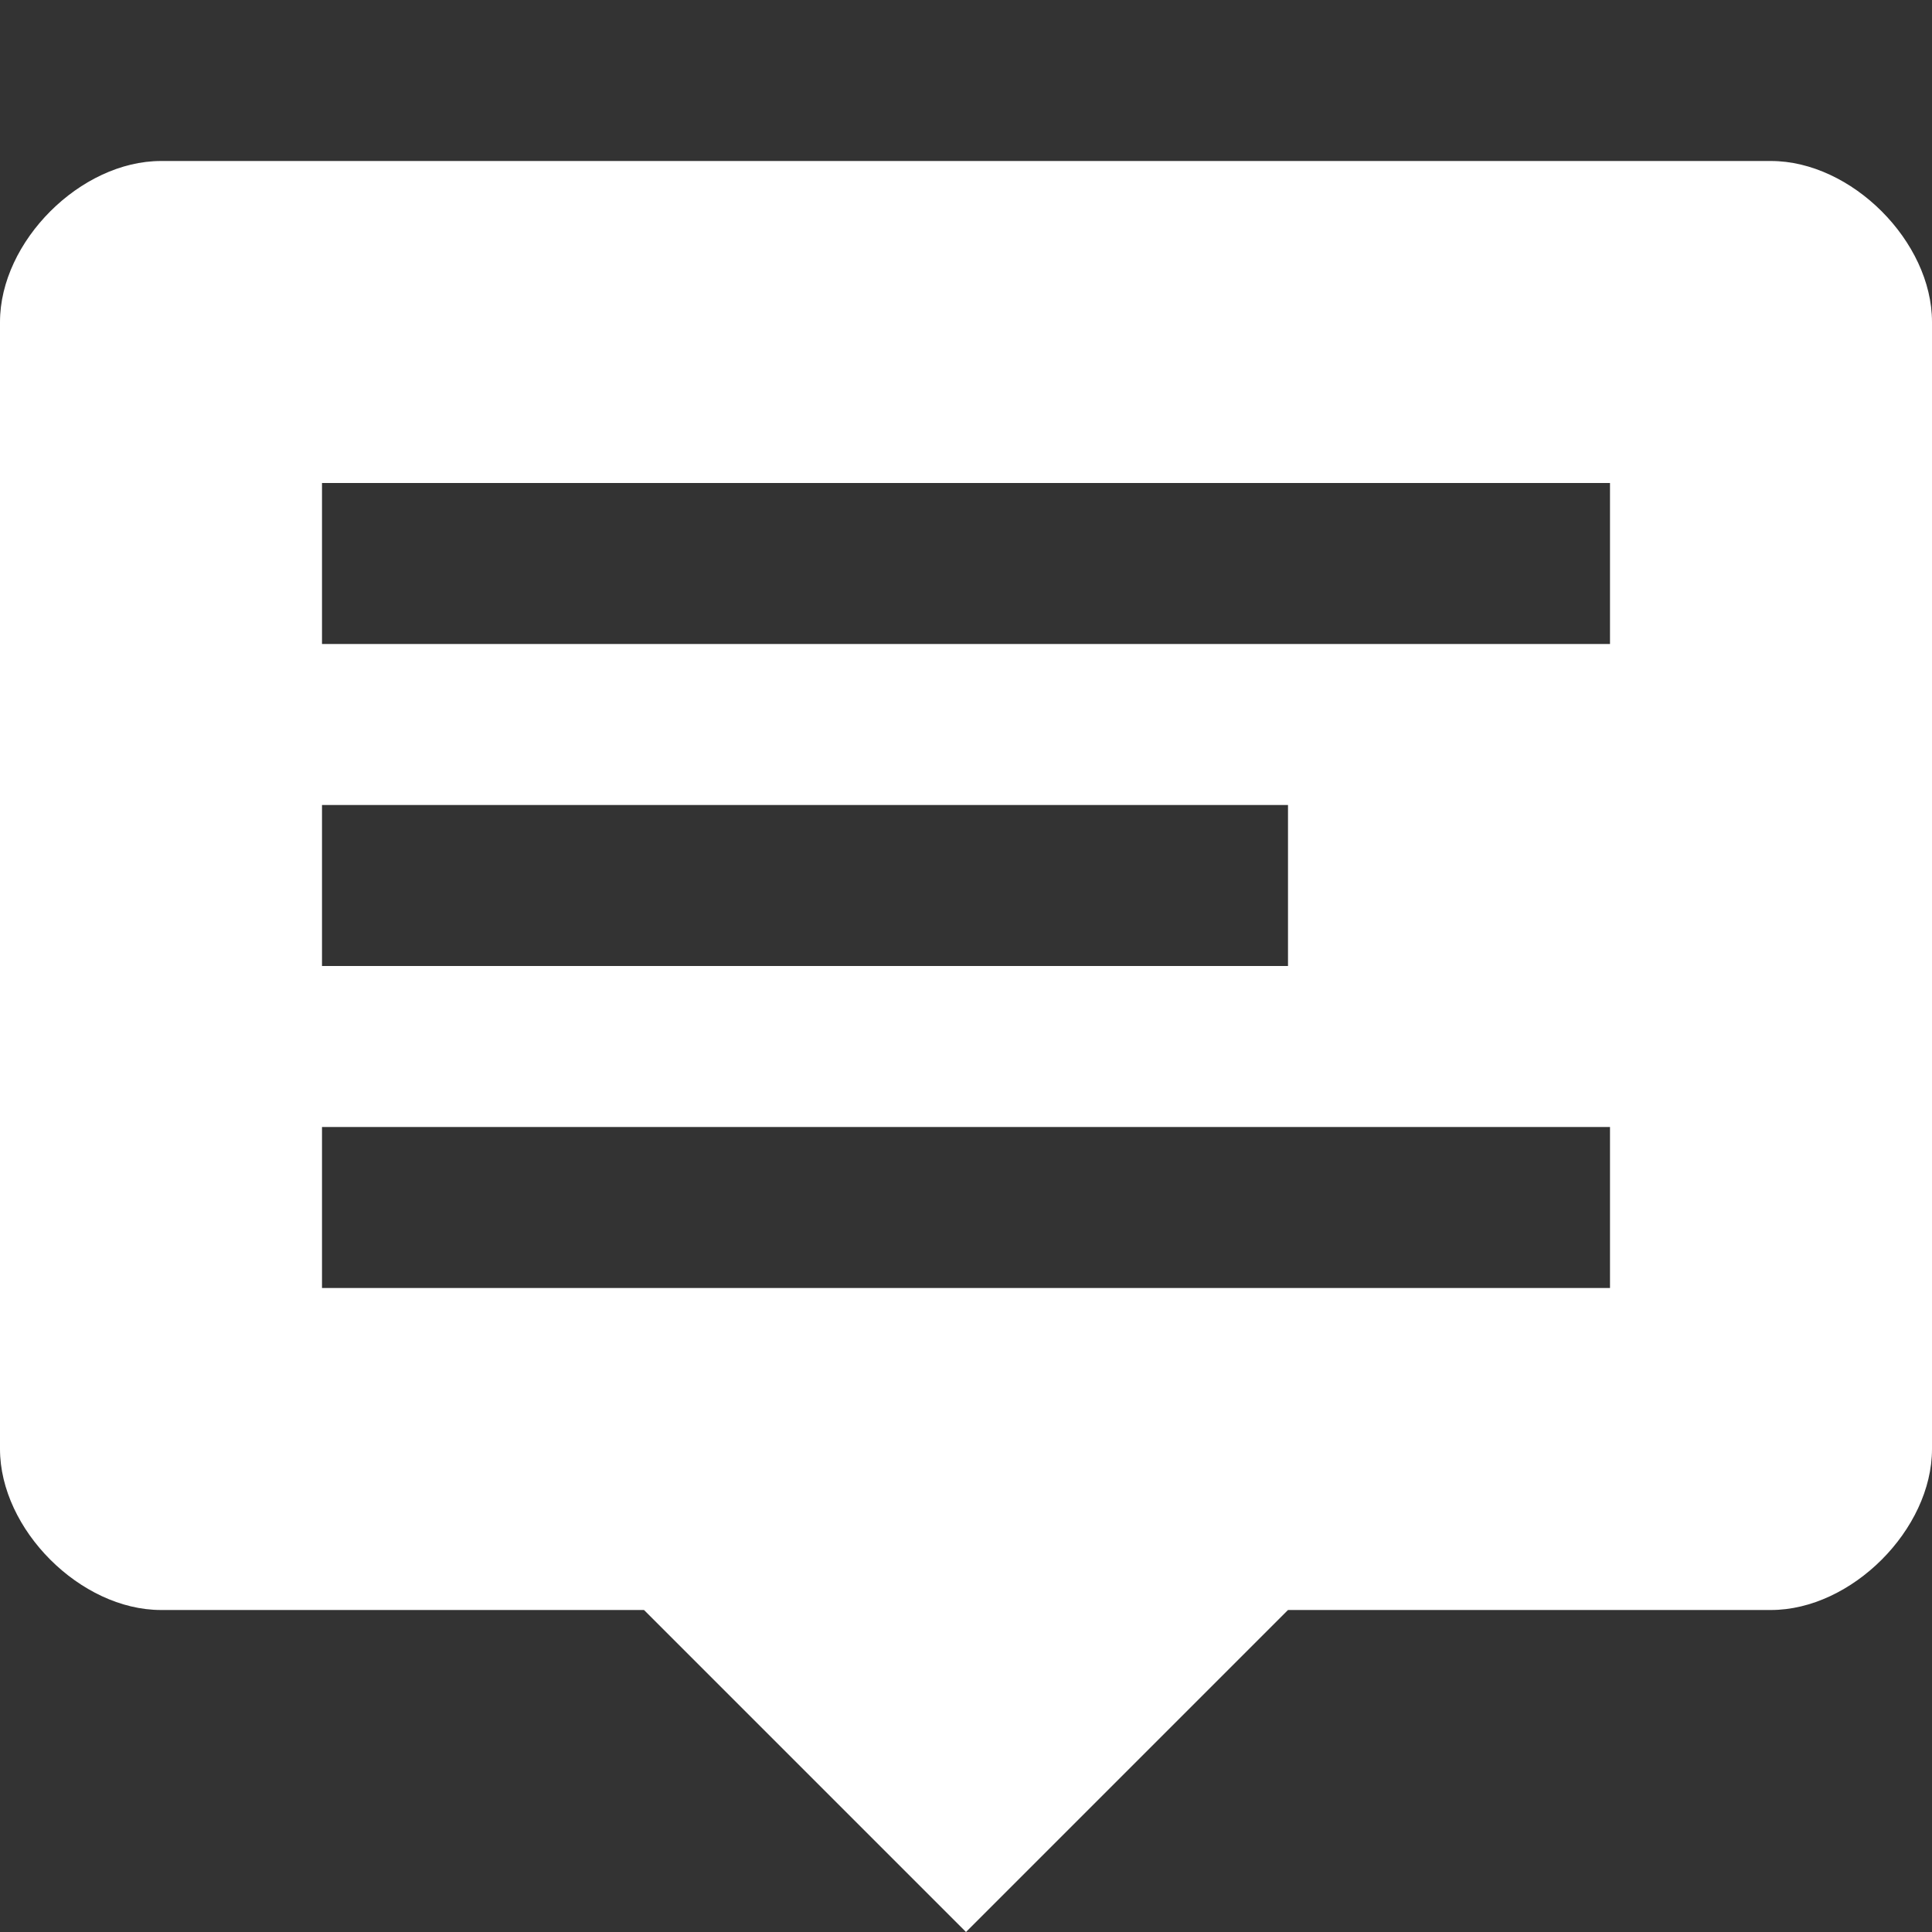 <?xml version="1.0" encoding="utf-8"?>
<!-- Generator: Adobe Illustrator 21.1.0, SVG Export Plug-In . SVG Version: 6.00 Build 0)  -->
<svg version="1.1" id="Layer_1" xmlns="http://www.w3.org/2000/svg" xmlns:xlink="http://www.w3.org/1999/xlink" x="0px" y="0px"
	 viewBox="0 0 12 12" style="enable-background:new 0 0 12 12;" xml:space="preserve">
<rect x="0" y="0" width="12" height="12" fill="#333333" stroke="none"/>
<style type="text/css">
	.st0{fill:#ffffff;}
</style>
<path class="st0" d="M11,1H1C0.5,1,0,1.5,0,2v7c0,0.5,0.5,1,1,1h3l2,2l2-2h3c0.5,0,1-0.5,1-1V2C12,1.5,11.5,1,11,1z M2,5h6v1H2V5z
	 M10,8H2V7h8V8z M10,4H2V3h8V4z"/>
</svg>
